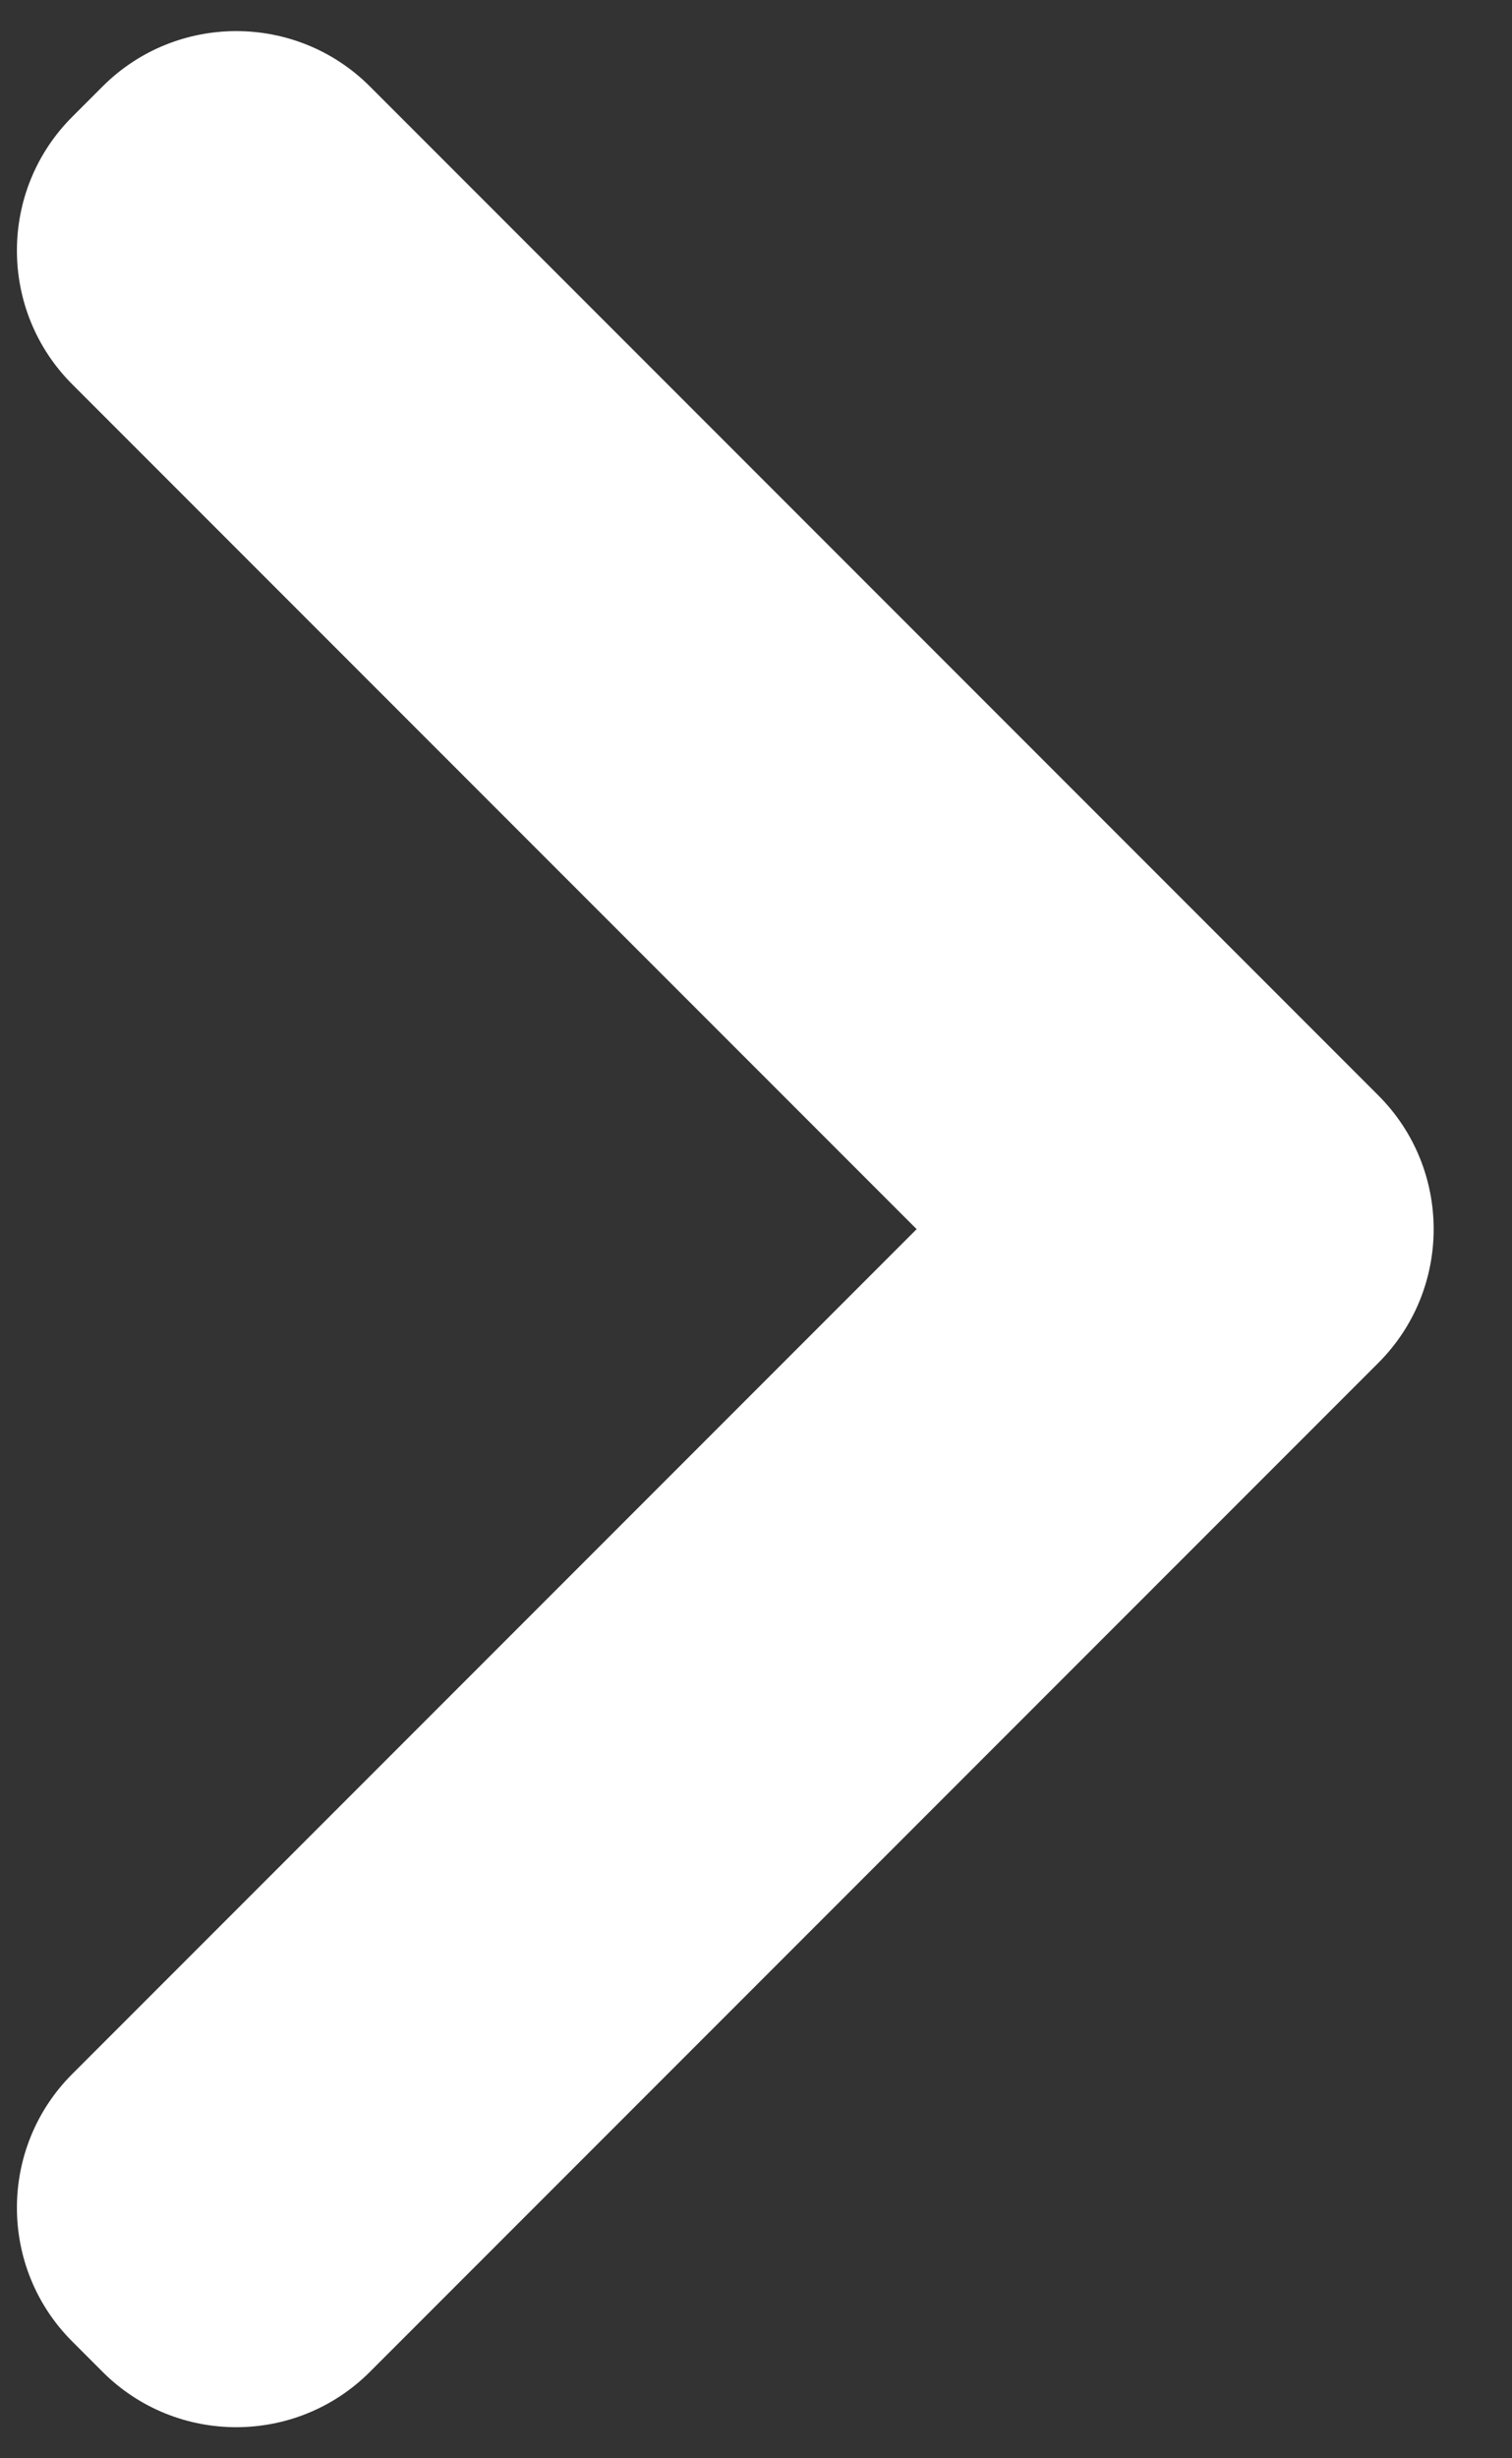 <svg width="8" height="13" viewBox="0 0 8 13" fill="none" xmlns="http://www.w3.org/2000/svg">
<rect x="0" y="0" width="8" height="13" fill="#333333" stroke="none"/>
<path fill-rule="evenodd" clip-rule="evenodd" d="M0.382 2.032C-0.008 1.642 -0.008 1.008 0.382 0.618L0.543 0.457C0.933 0.067 1.567 0.067 1.957 0.457L7.293 5.793C7.683 6.183 7.683 6.817 7.293 7.207L1.957 12.543C1.567 12.933 0.933 12.933 0.543 12.543L0.382 12.382C-0.008 11.992 -0.008 11.358 0.382 10.968L4.85 6.5L0.382 2.032Z" fill="white"/>
</svg>
